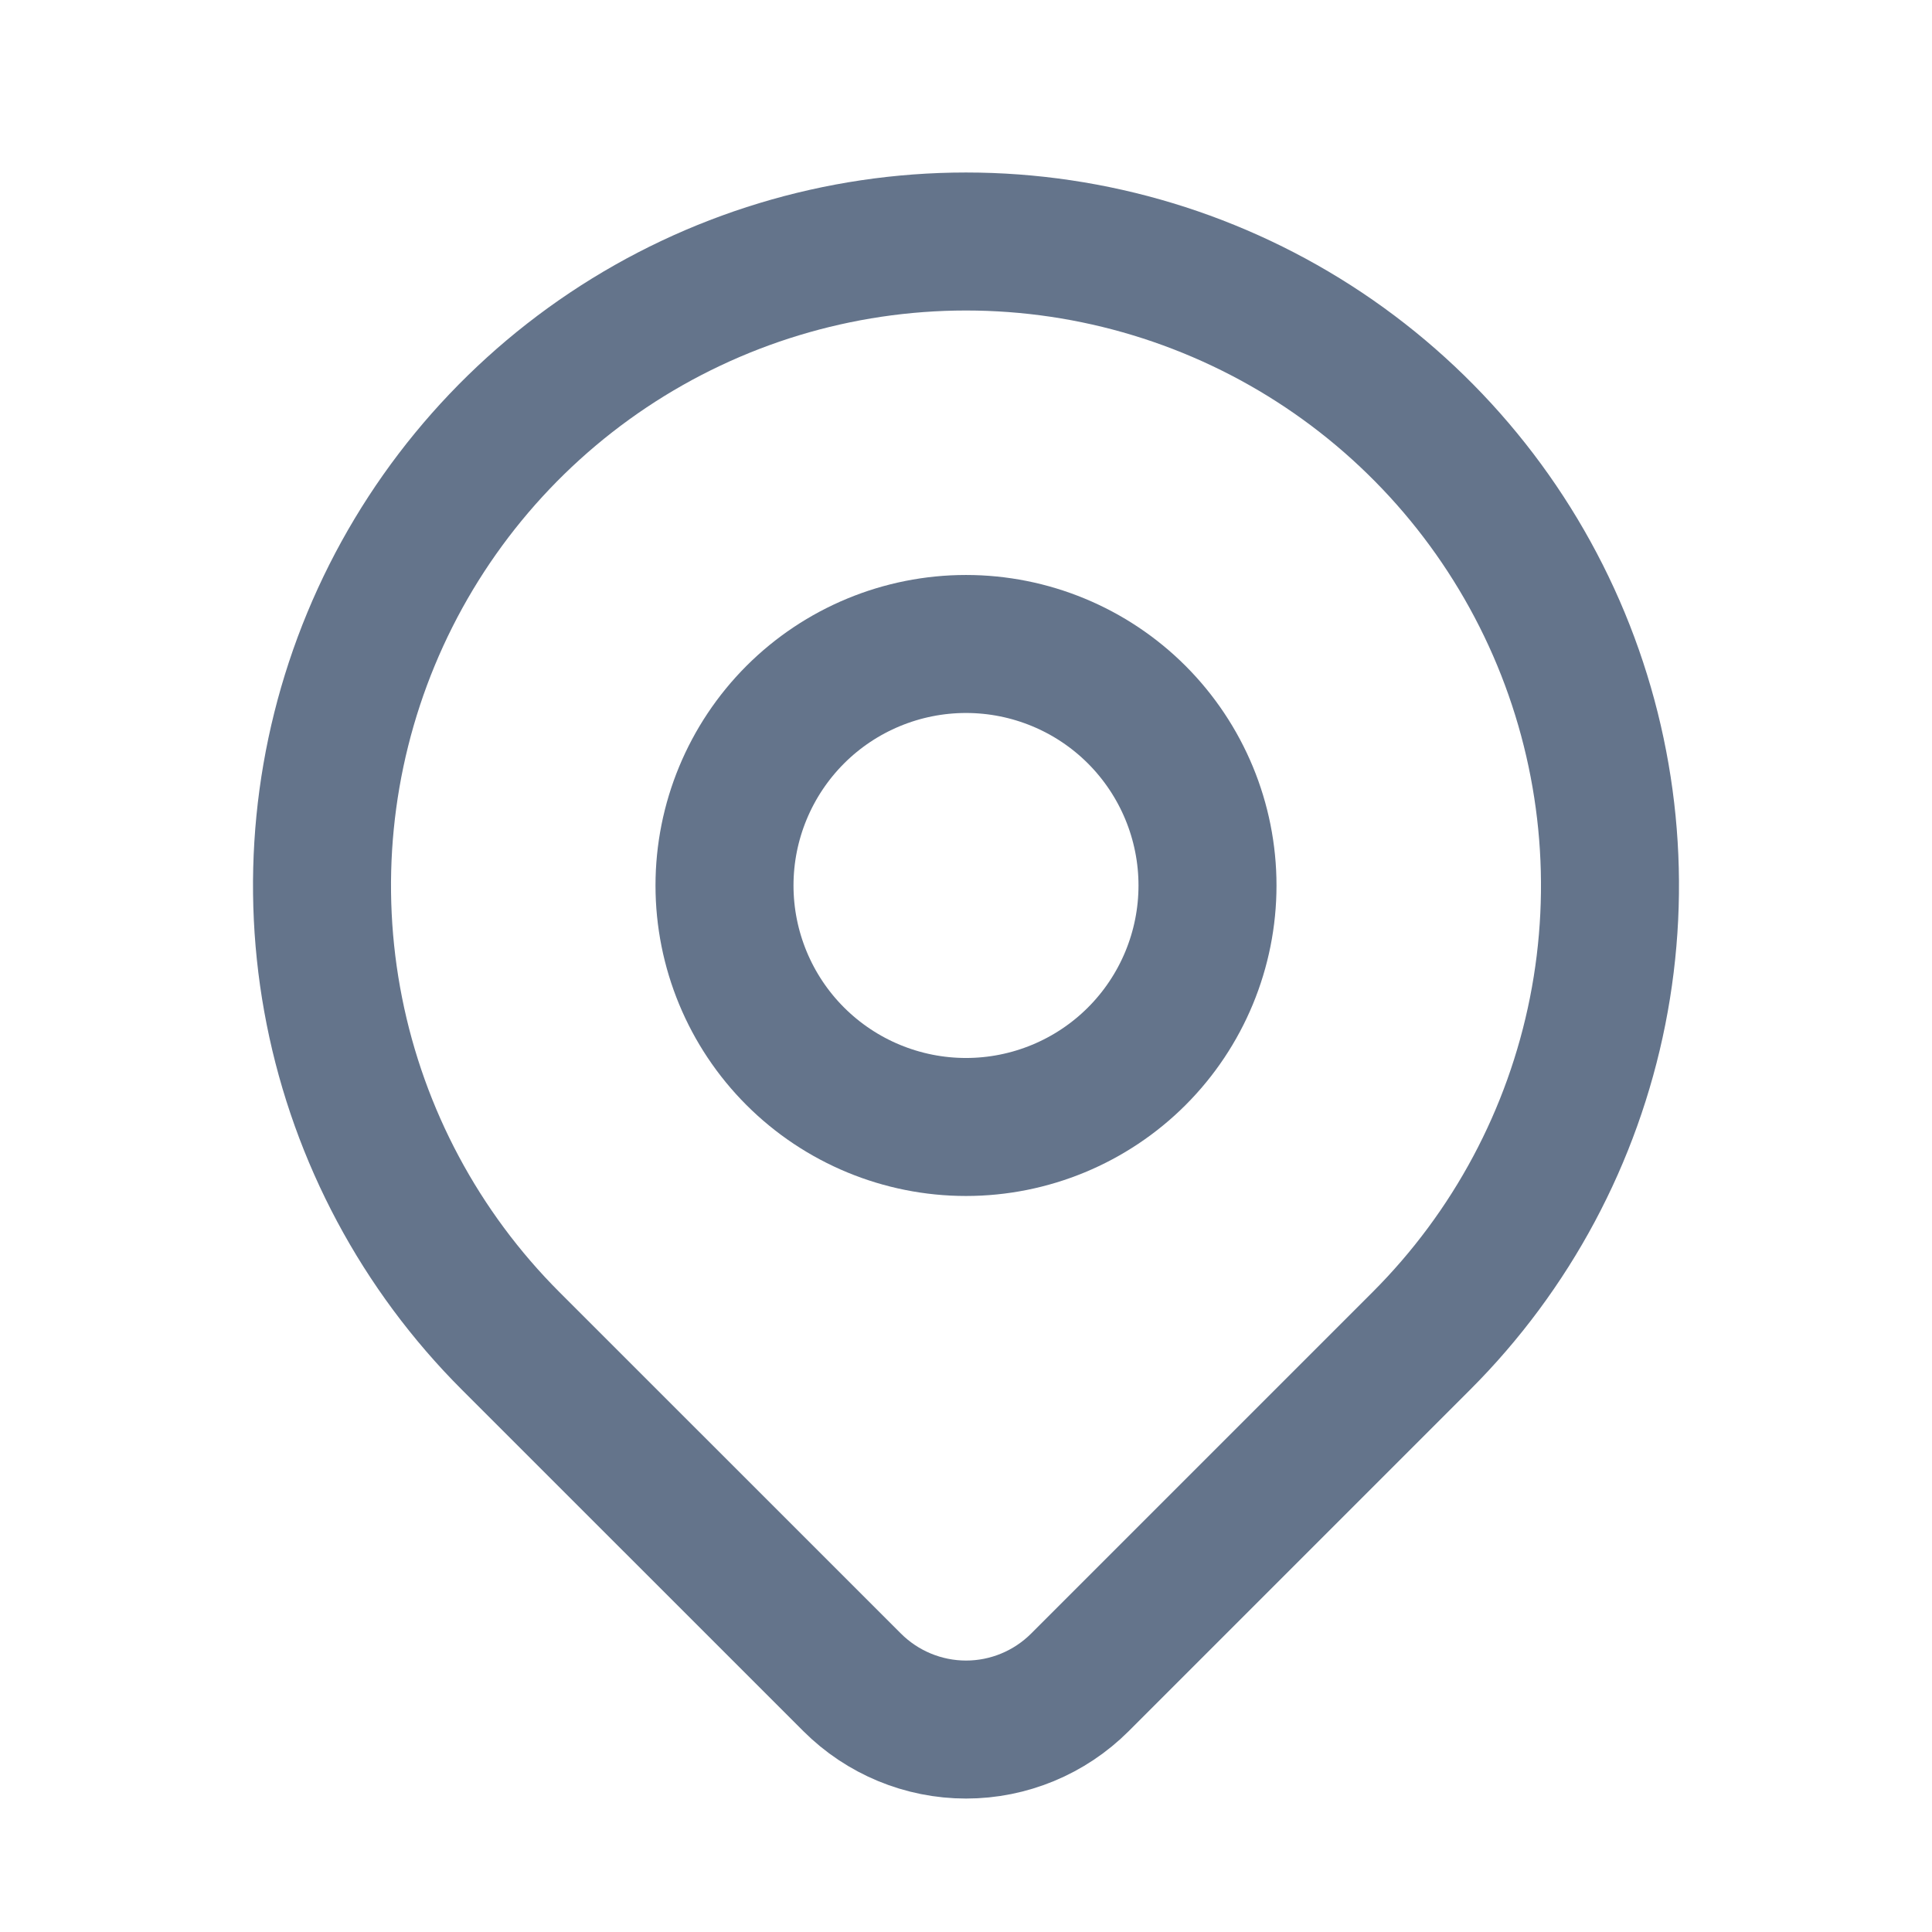 <svg width="28" height="28" viewBox="0 0 28 28" fill="none" xmlns="http://www.w3.org/2000/svg">
<g clip-path="url(#clip0_137_713)">
<path d="M10.5 12.833C10.5 13.761 10.869 14.652 11.525 15.308C12.181 15.964 13.072 16.333 14 16.333C14.928 16.333 15.819 15.964 16.475 15.308C17.131 14.652 17.5 13.761 17.5 12.833C17.5 11.905 17.131 11.015 16.475 10.358C15.819 9.702 14.928 9.333 14 9.333C13.072 9.333 12.181 9.702 11.525 10.358C10.869 11.015 10.5 11.905 10.5 12.833Z" stroke="#64748B" stroke-width="2" stroke-linecap="round" stroke-linejoin="round"/>
<path d="M20.6 19.433L15.65 24.383C15.212 24.82 14.619 25.066 14.001 25.066C13.382 25.066 12.789 24.82 12.351 24.383L7.4 19.433C6.095 18.128 5.206 16.465 4.846 14.654C4.486 12.844 4.671 10.967 5.377 9.262C6.084 7.556 7.28 6.099 8.815 5.073C10.35 4.048 12.154 3.5 14 3.5C15.846 3.5 17.65 4.048 19.185 5.073C20.72 6.099 21.916 7.556 22.623 9.262C23.329 10.967 23.514 12.844 23.154 14.654C22.794 16.465 21.905 18.128 20.6 19.433Z" stroke="#64748B" stroke-width="2" stroke-linecap="round" stroke-linejoin="round"/>
</g>
<defs>
<clipPath id="clip0_137_713">
<rect width="28" height="28" fill="white"/>
</clipPath>
</defs>
</svg>

